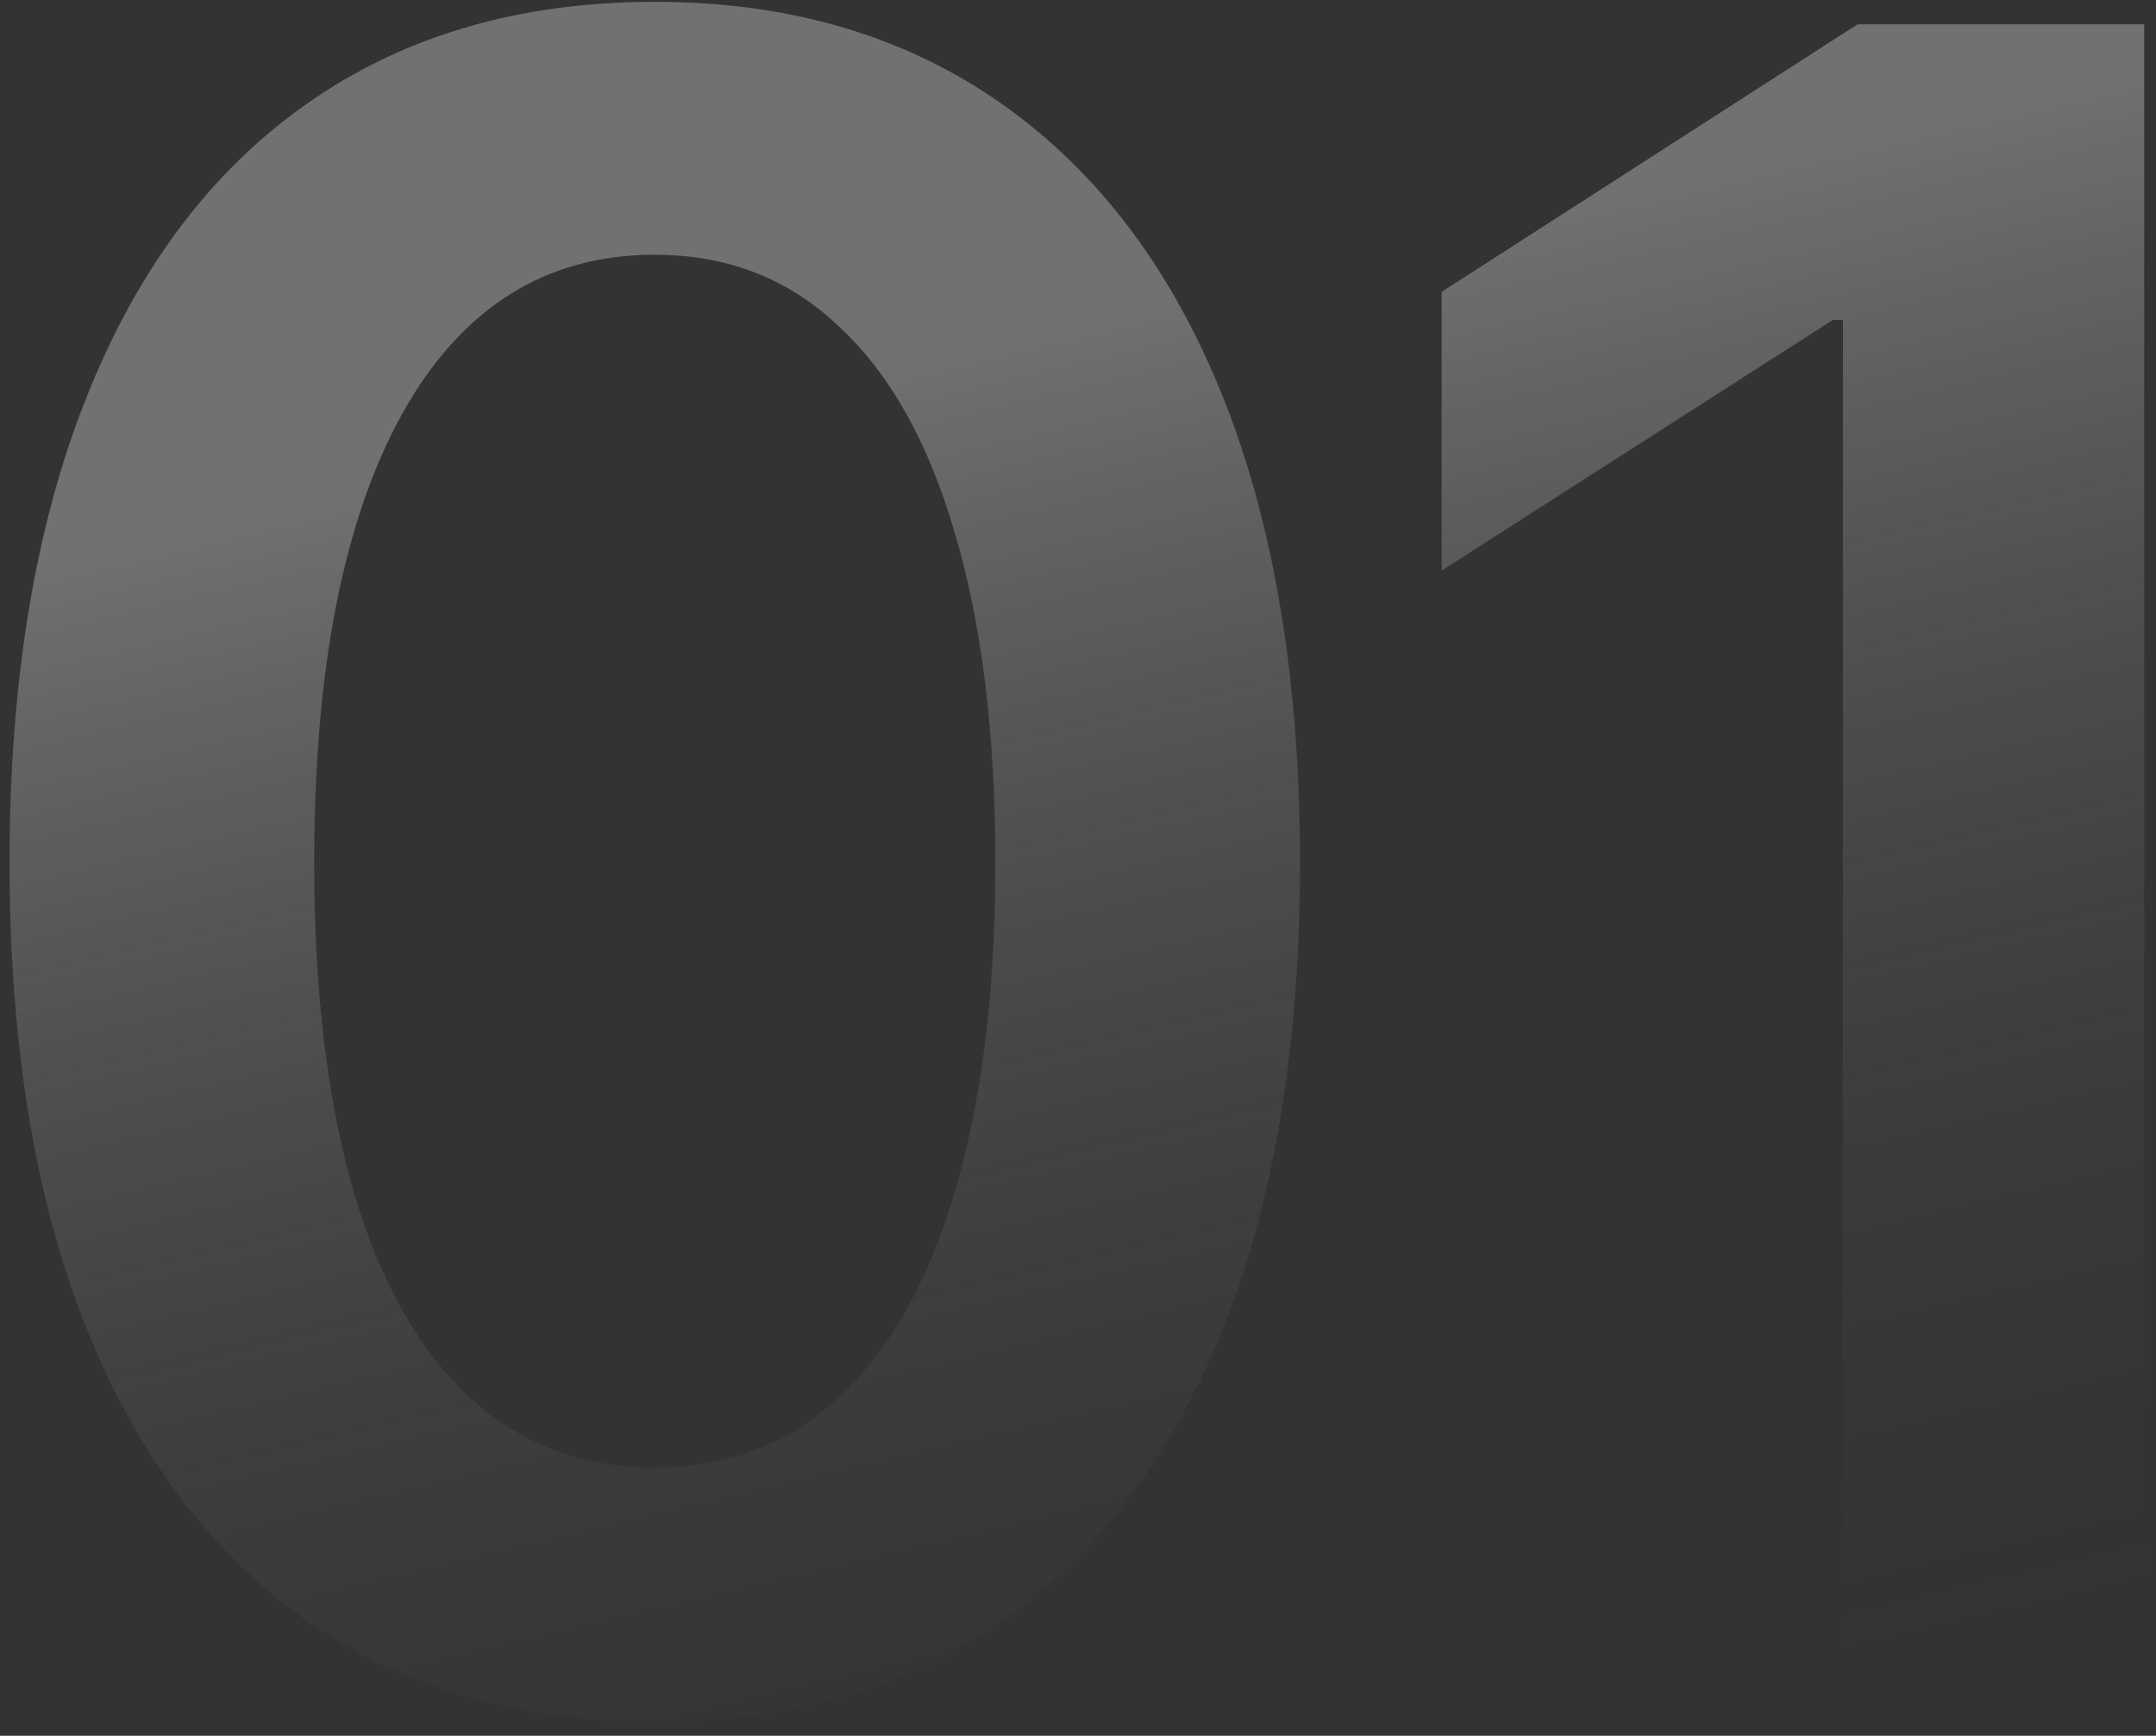<svg width="118" height="95" viewBox="0 0 118 95" fill="none" xmlns="http://www.w3.org/2000/svg">
<rect x="0" y="0" width="118" height="95" fill="#333333" stroke="none"/>
<path d="M35.837 94.231C28.413 94.231 22.056 92.385 16.765 88.693C11.515 84.961 7.495 79.608 4.706 72.636C1.917 65.622 0.522 57.152 0.522 47.227C0.522 37.301 1.917 28.831 4.706 21.817C7.495 14.763 11.515 9.39 16.765 5.698C22.056 1.966 28.413 0.1 35.837 0.1C43.22 0.1 49.557 1.966 54.848 5.698C60.139 9.431 64.179 14.804 66.968 21.817C69.757 28.831 71.151 37.301 71.151 47.227C71.151 57.152 69.757 65.622 66.968 72.636C64.179 79.608 60.159 84.961 54.909 88.693C49.659 92.385 43.302 94.231 35.837 94.231ZM35.837 80.326C39.815 80.326 43.179 79.034 45.927 76.45C48.716 73.866 50.828 70.113 52.264 65.191C53.74 60.228 54.478 54.24 54.478 47.227C54.478 40.172 53.74 34.163 52.264 29.2C50.828 24.237 48.716 20.464 45.927 17.88C43.179 15.255 39.815 13.942 35.837 13.942C29.849 13.942 25.234 16.855 21.994 22.679C18.795 28.462 17.195 36.645 17.195 47.227C17.195 54.24 17.913 60.228 19.349 65.191C20.784 70.113 22.896 73.866 25.686 76.45C28.475 79.034 31.858 80.326 35.837 80.326ZM117.355 1.33V93H100.867V17.511H100.313L78.903 31.23V15.973L101.667 1.33H117.355Z" fill="url(#paint0_linear_22_97)"/>
<defs>
<linearGradient id="paint0_linear_22_97" x1="39.94" y1="22.237" x2="60" y2="107" gradientUnits="userSpaceOnUse">
<stop stop-color="white" stop-opacity="0.3"/>
<stop offset="1" stop-color="#2B2B2B" stop-opacity="0"/>
</linearGradient>
</defs>
</svg>
